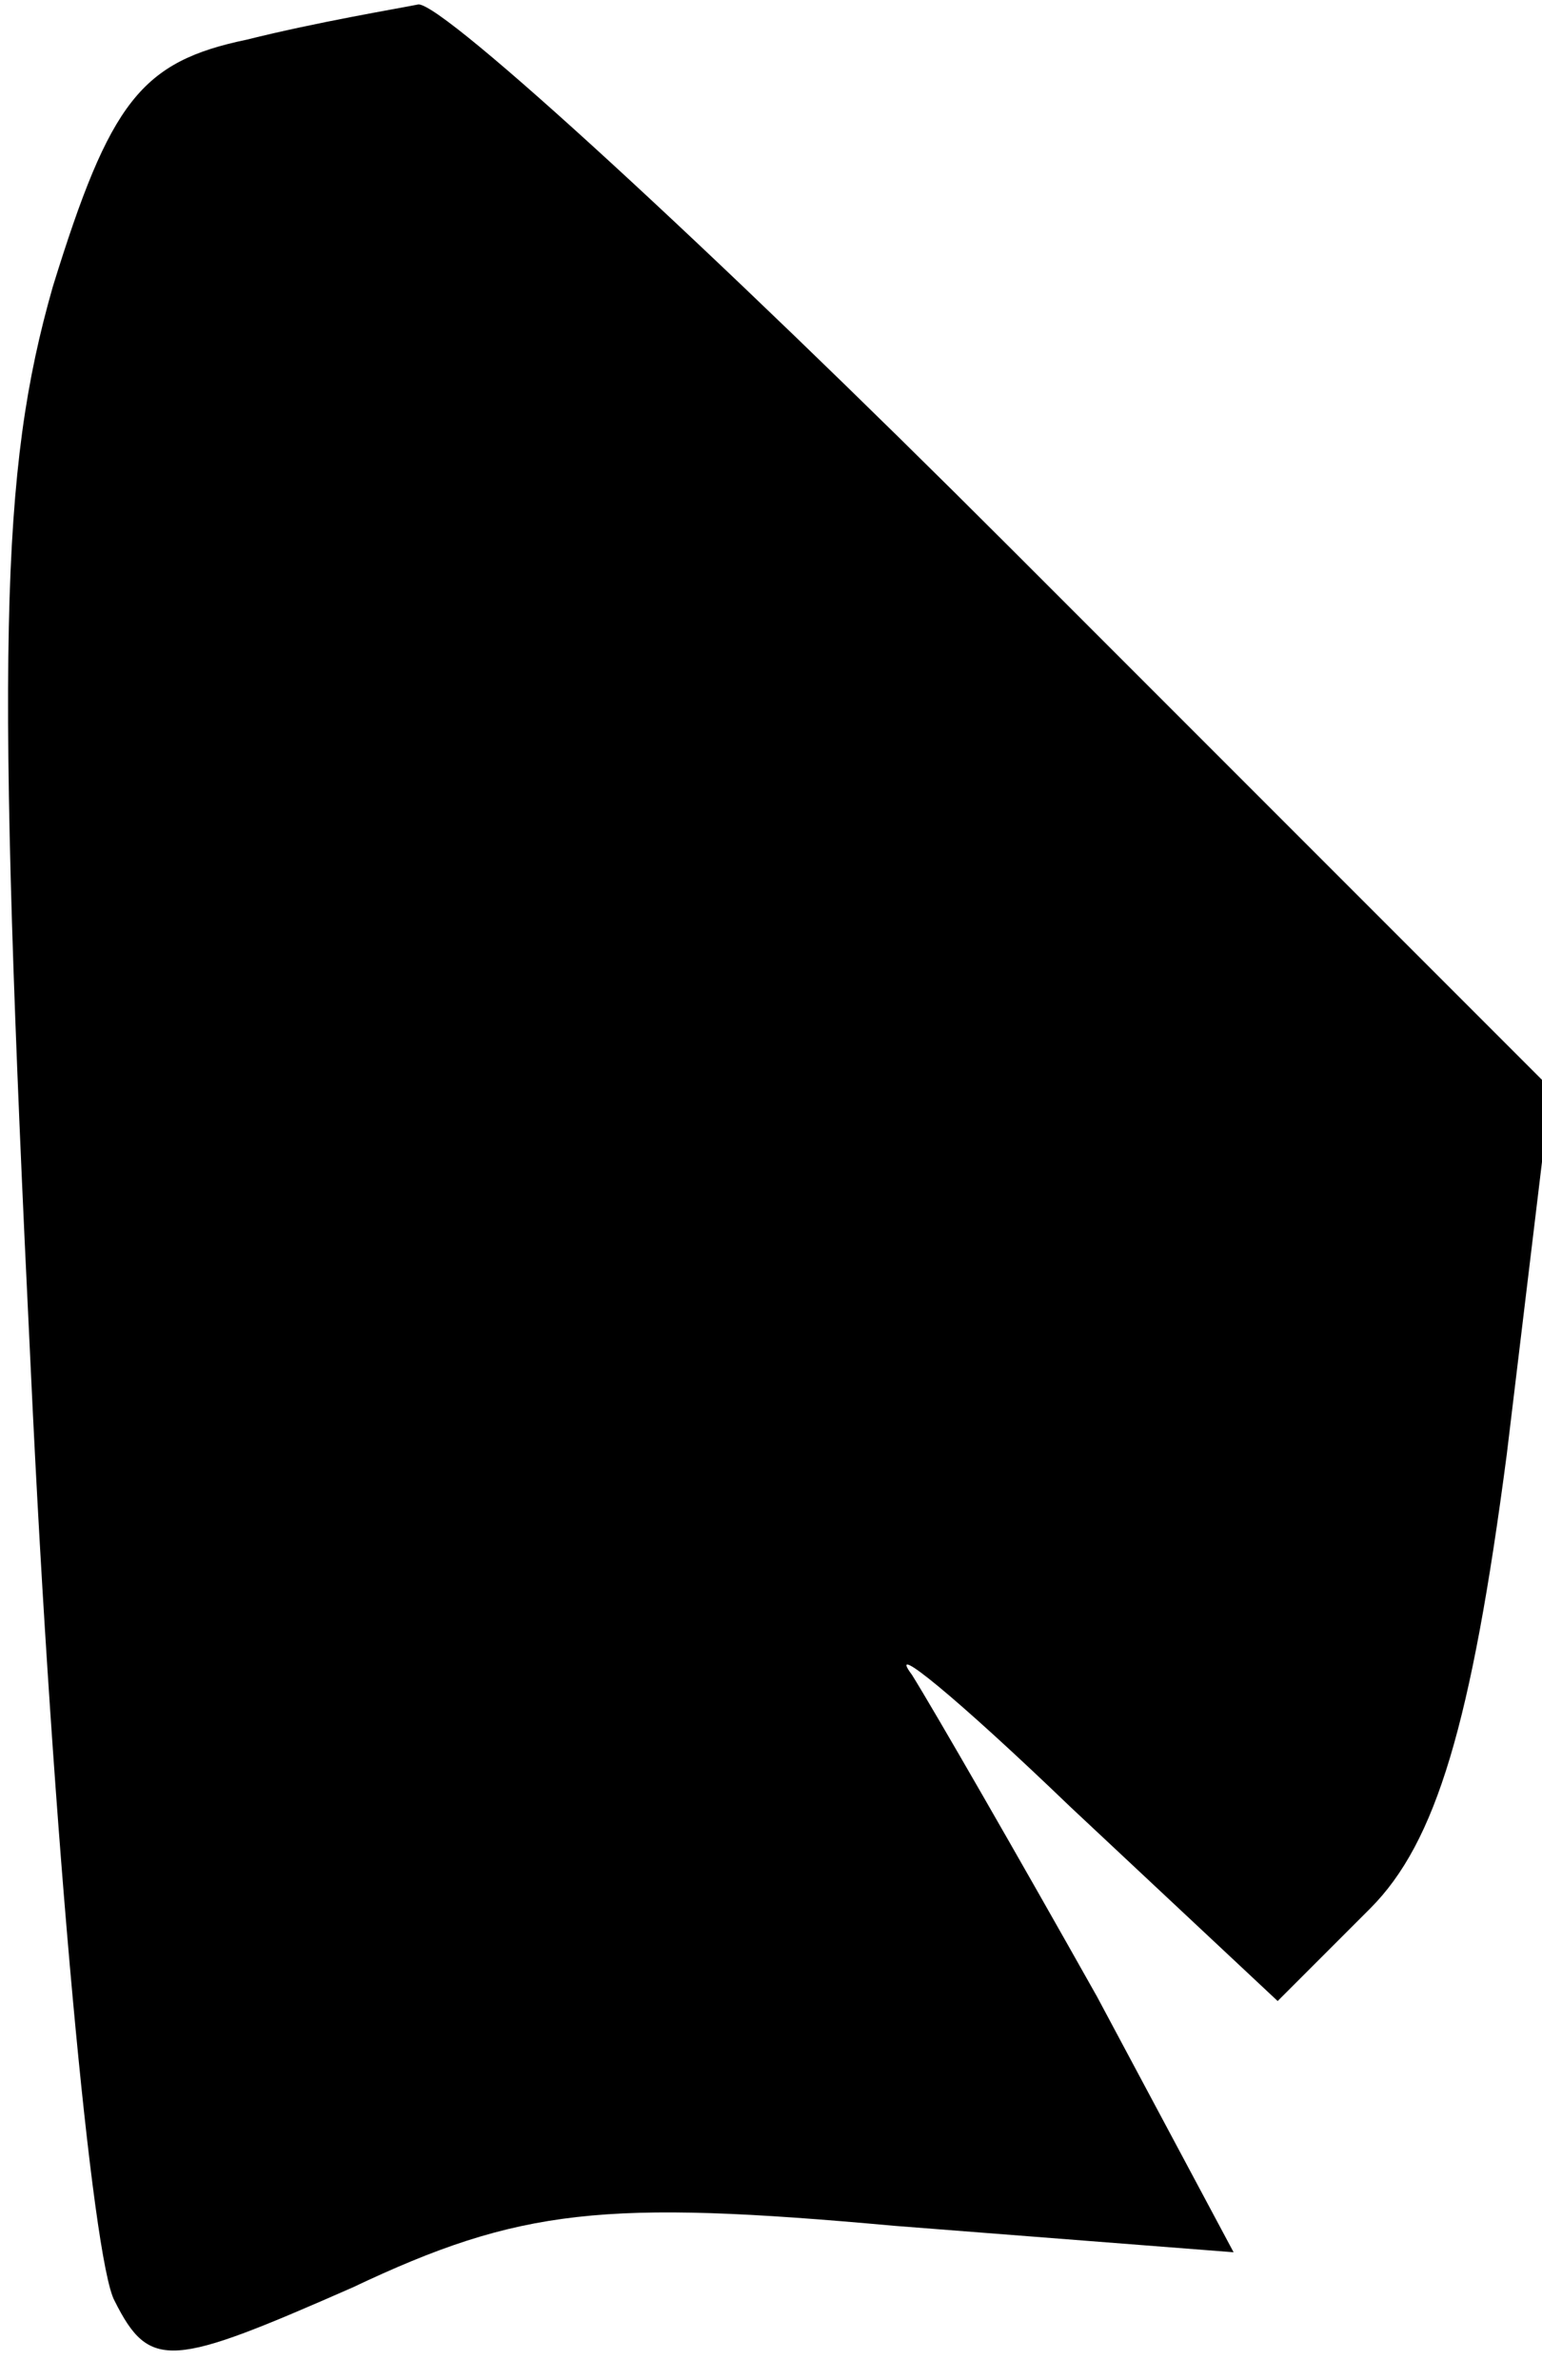 <?xml version="1.0" standalone="no"?>
<!DOCTYPE svg PUBLIC "-//W3C//DTD SVG 20010904//EN"
 "http://www.w3.org/TR/2001/REC-SVG-20010904/DTD/svg10.dtd">
<svg version="1.0" xmlns="http://www.w3.org/2000/svg"
 width="35pt" height="54pt" viewBox="0 0 35 54"
 preserveAspectRatio="xMidYMid meet">
<g transform="translate(0,54) scale(0.1,-0.1)"
fill="#000000" stroke="none">
<path fill="#000000" stroke="none" d="M56 531 c-24 -5 -31 -14 -44 -56 -12
-42 -13 -82 -5 -246 5 -107 14 -202 19 -211 8 -16 13 -15 54 3 38 18 57 20
123 14 l77 -6 -31 58 c-18 32 -37 65 -42 73 -6 8 10 -5 36 -30 l47 -44 21 21
c15 15 23 42 31 103 l10 83 -123 123 c-68 68 -128 123 -134 123 -5 -1 -23 -4
-39 -8z"/>
</g>
</svg>
